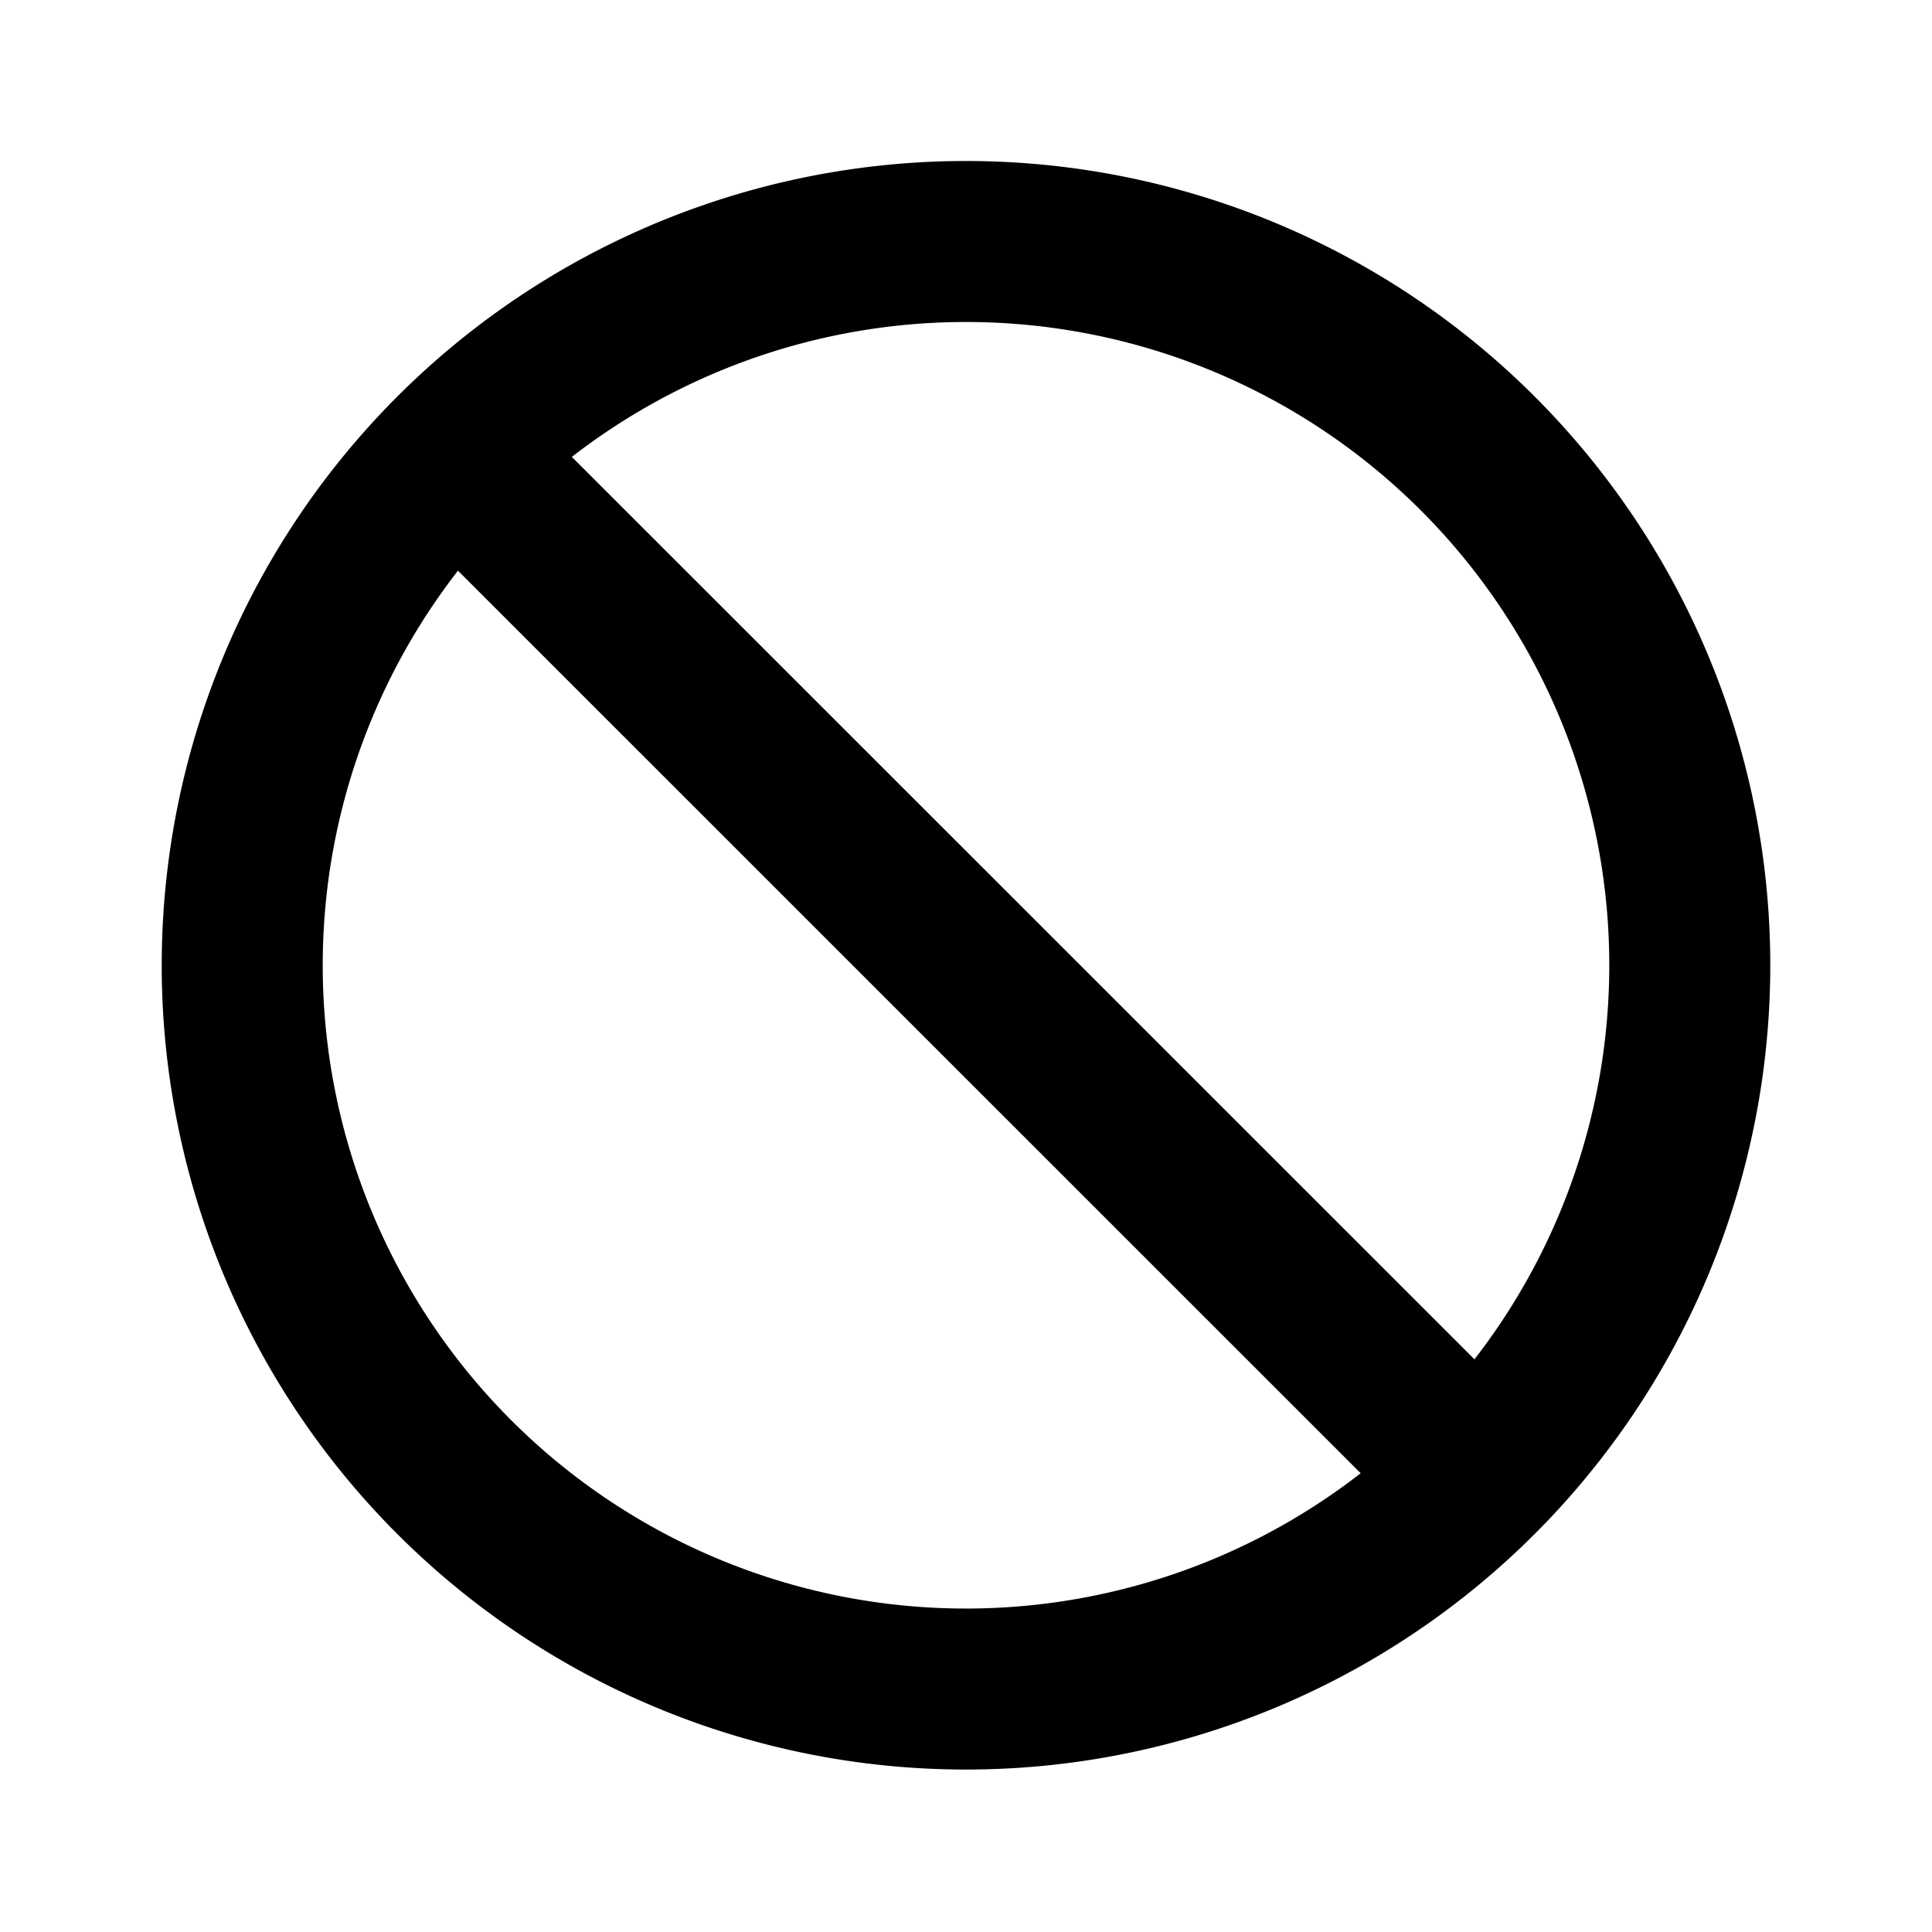 <svg xmlns="http://www.w3.org/2000/svg" viewBox="0 0 24 24" width="24" height="24" stroke="currentColor" fill="none" stroke-linecap="round" stroke-linejoin="round" stroke-width="2">
  <path d="M20.991,11.986A8.991,8.991,0,1,1,12,3,8.991,8.991,0,0,1,20.991,11.986ZM5.808,5.794,18.216,18.2"/>
</svg>
